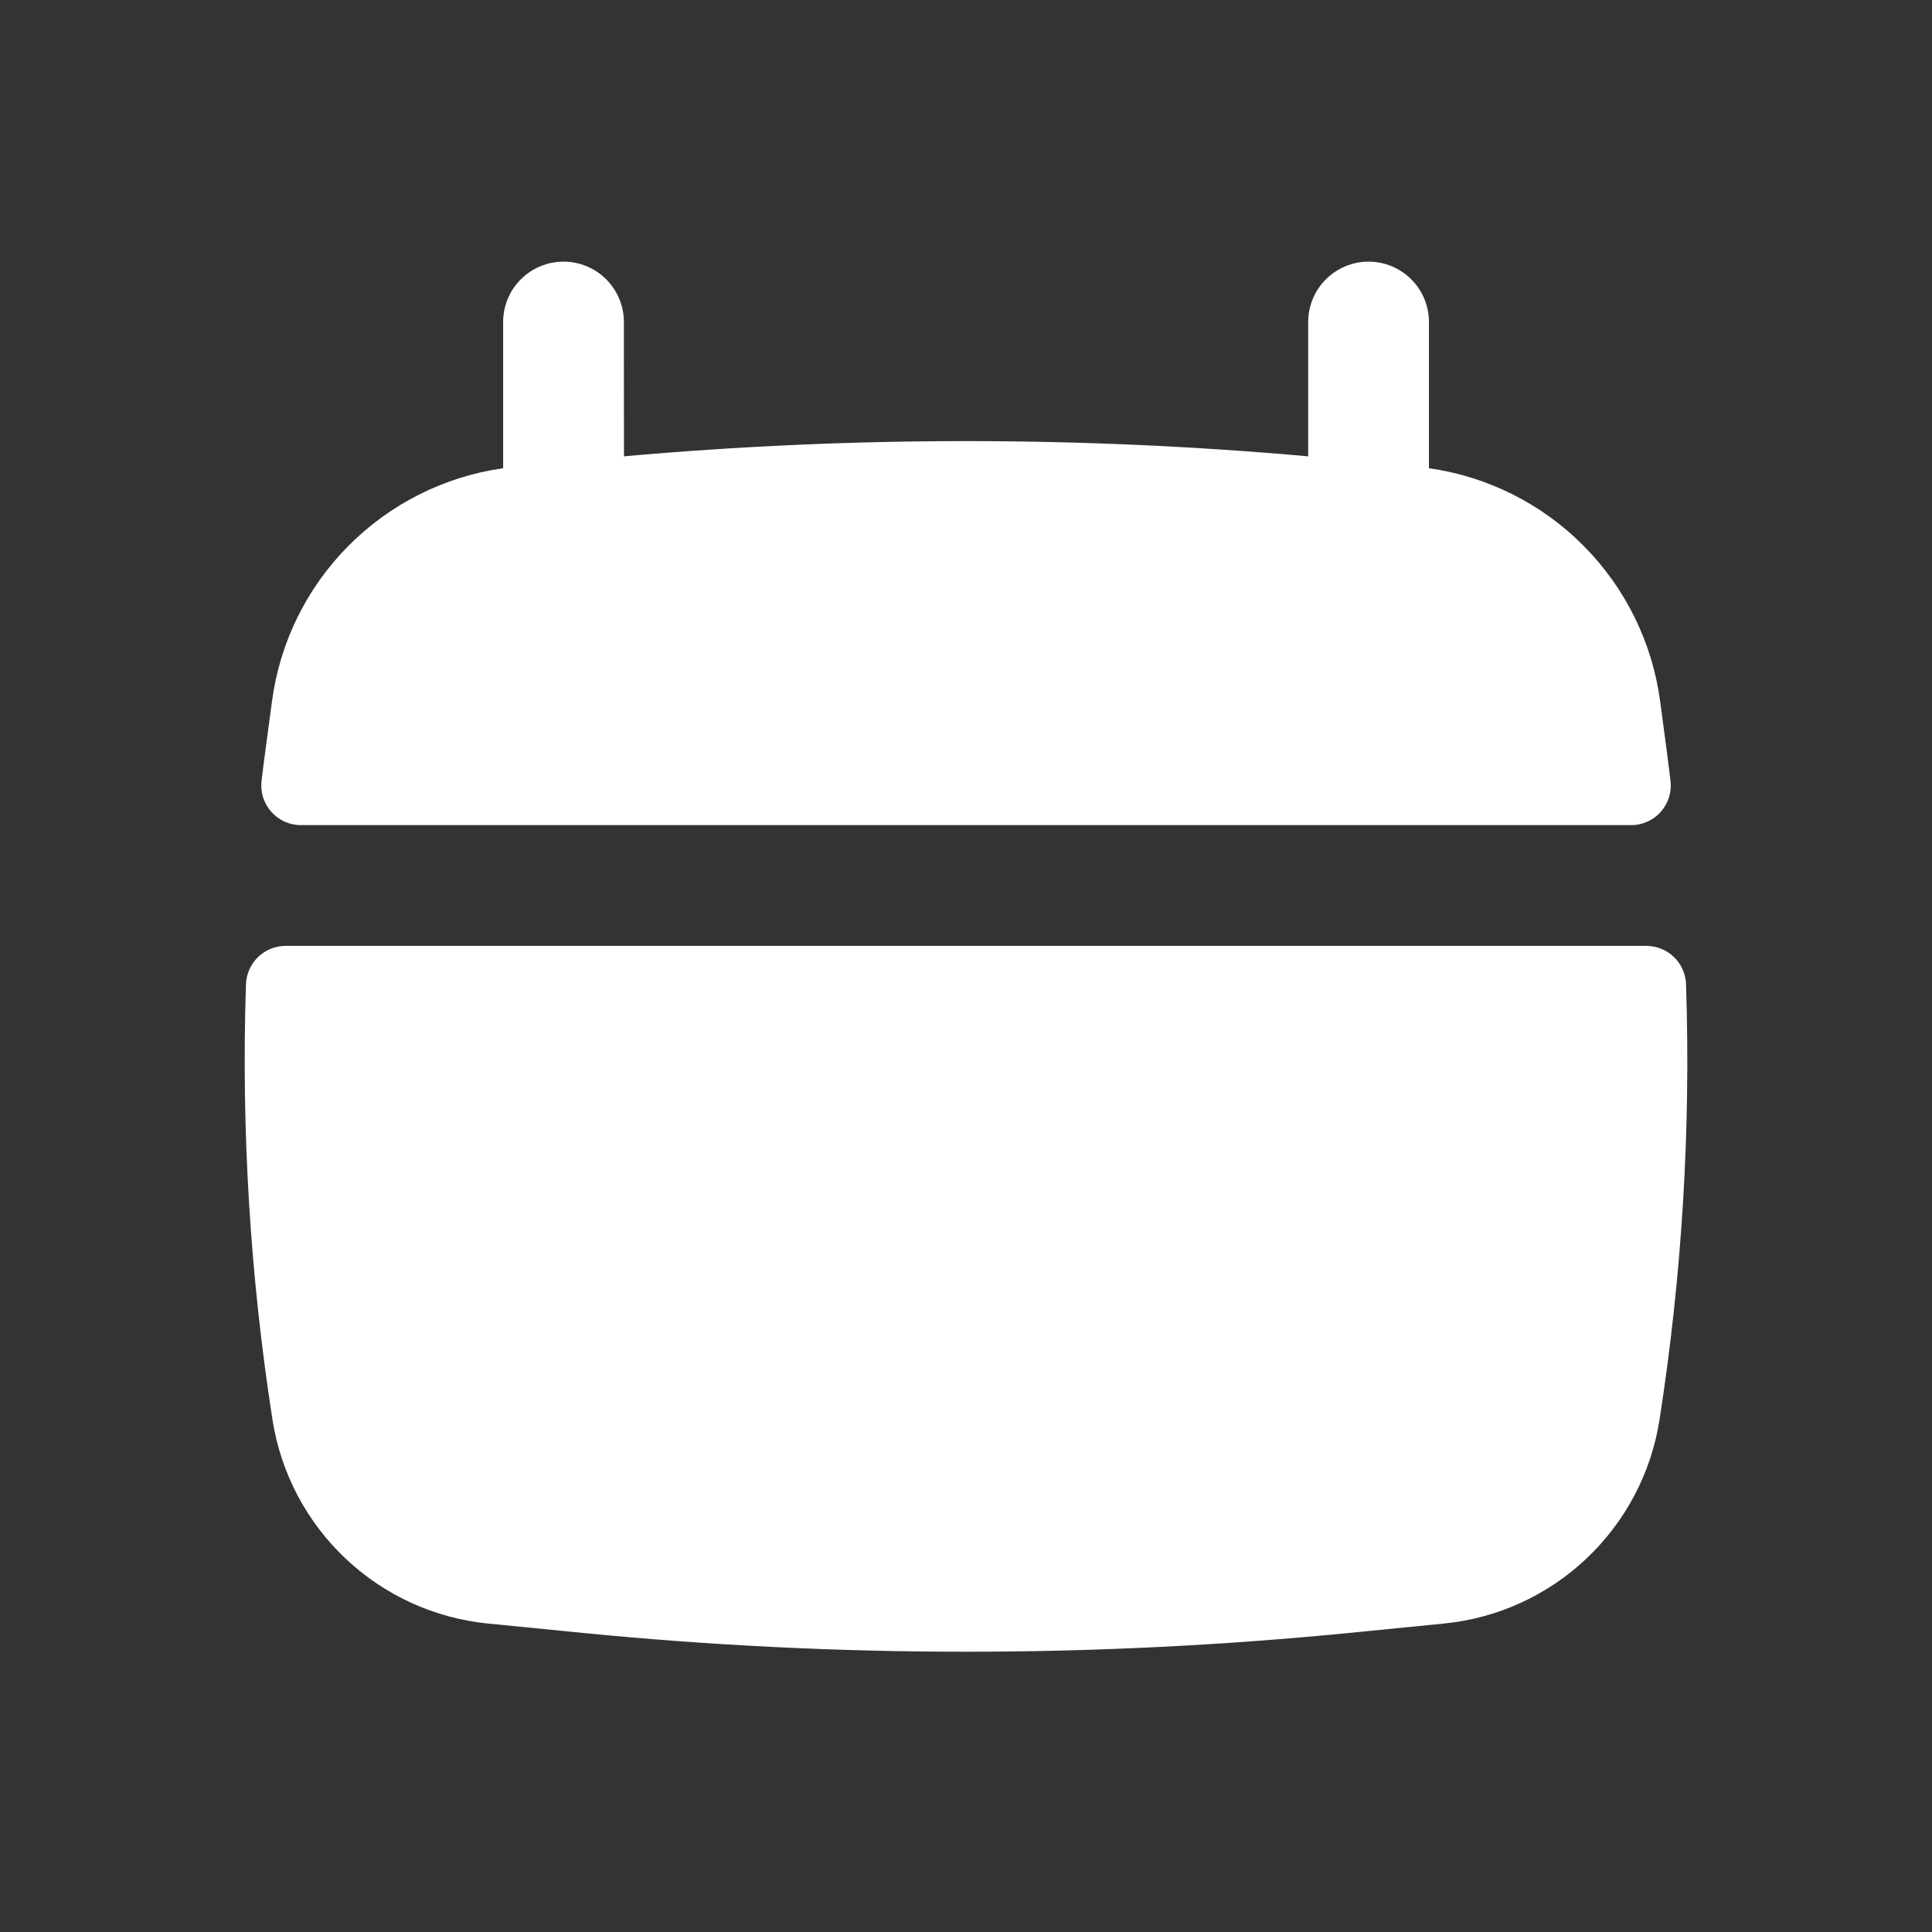 <svg width="26" height="26" viewBox="0 0 26 26" fill="none" xmlns="http://www.w3.org/2000/svg">
<rect x="0" y="0" width="26" height="26" fill="#333333" stroke="none"/>
<path d="M8.396 4.333C8.396 4.118 8.31 3.911 8.158 3.759C8.006 3.607 7.799 3.521 7.583 3.521C7.368 3.521 7.161 3.607 7.009 3.759C6.856 3.911 6.771 4.118 6.771 4.333V6.301C5.981 6.413 5.249 6.781 4.687 7.348C4.125 7.915 3.764 8.65 3.66 9.441L3.565 10.149C3.549 10.268 3.534 10.388 3.52 10.508C3.511 10.584 3.518 10.66 3.541 10.732C3.564 10.804 3.602 10.87 3.652 10.926C3.703 10.983 3.764 11.028 3.833 11.058C3.902 11.089 3.977 11.105 4.053 11.104H21.948C22.024 11.105 22.099 11.089 22.168 11.058C22.237 11.028 22.299 10.983 22.349 10.926C22.399 10.87 22.437 10.804 22.46 10.732C22.483 10.66 22.49 10.584 22.481 10.508L22.436 10.149L22.342 9.441C22.237 8.65 21.876 7.915 21.314 7.348C20.753 6.781 20.021 6.413 19.23 6.301V4.333C19.23 4.118 19.145 3.911 18.992 3.759C18.84 3.607 18.633 3.521 18.418 3.521C18.202 3.521 17.996 3.607 17.843 3.759C17.691 3.911 17.605 4.118 17.605 4.333V6.141C14.542 5.868 11.46 5.868 8.397 6.141L8.396 4.333ZM22.69 13.245C22.685 13.106 22.627 12.975 22.526 12.878C22.426 12.782 22.292 12.729 22.153 12.729H3.847C3.708 12.729 3.574 12.782 3.474 12.878C3.374 12.975 3.315 13.106 3.31 13.245C3.246 15.206 3.365 17.168 3.667 19.106C3.778 19.82 4.124 20.477 4.649 20.973C5.174 21.47 5.849 21.778 6.568 21.849L7.861 21.977C11.279 22.312 14.721 22.312 18.139 21.977L19.432 21.849C20.151 21.778 20.826 21.47 21.351 20.973C21.876 20.477 22.222 19.82 22.333 19.106C22.635 17.168 22.755 15.206 22.69 13.245Z" fill="white"/>
</svg>
